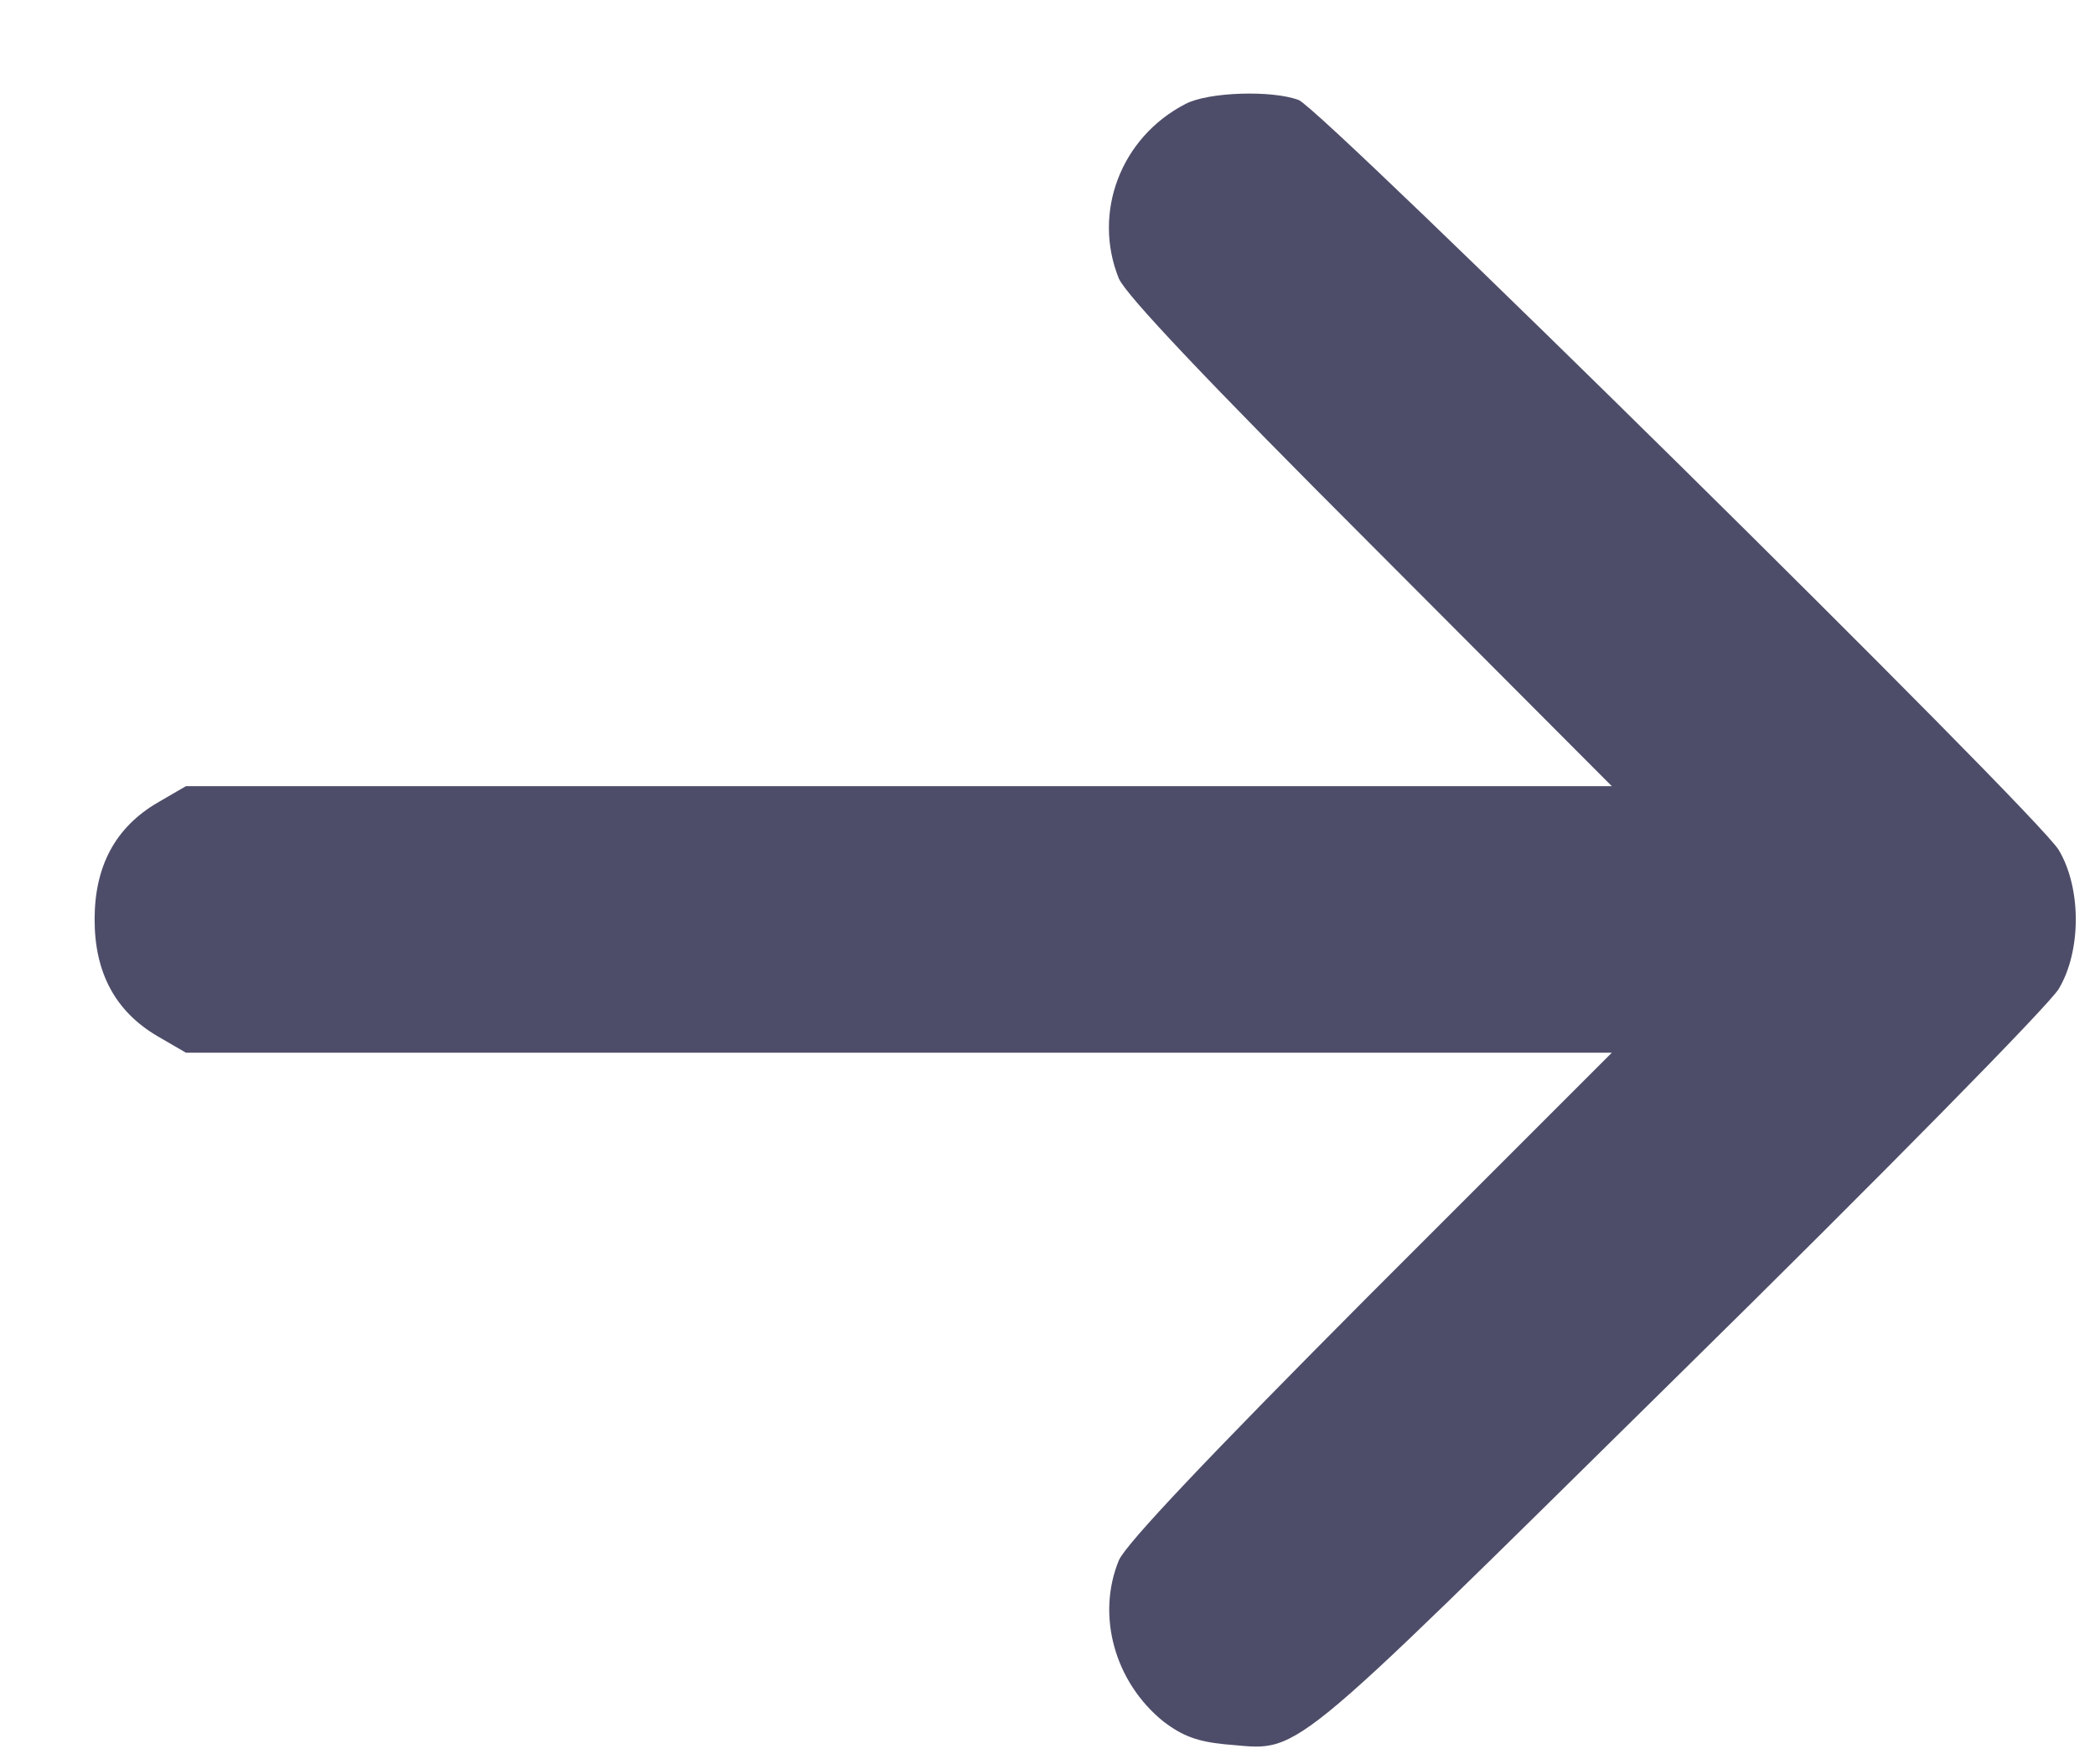 <svg width="19" height="16" viewBox="0 0 19 16" fill="none" xmlns="http://www.w3.org/2000/svg">
<path d="M10.751 0.943C10.165 1.245 9.905 1.928 10.147 2.526C10.213 2.677 10.95 3.457 12.431 4.937L14.618 7.13H4.658H1.686L1.426 7.281C1.046 7.505 0.858 7.855 0.858 8.339C0.858 8.822 1.046 9.172 1.426 9.396L1.686 9.547H4.658H14.618L12.431 11.734C10.95 13.221 10.213 14 10.147 14.151C9.941 14.653 10.11 15.257 10.552 15.613C10.727 15.746 10.86 15.794 11.107 15.819C11.814 15.873 11.566 16.073 15.204 12.489C17.035 10.689 18.593 9.106 18.672 8.967C18.877 8.623 18.877 8.055 18.672 7.71C18.491 7.396 11.995 0.992 11.778 0.907C11.536 0.816 10.956 0.834 10.751 0.943Z" fill="#4E4D69"/>
</svg>
